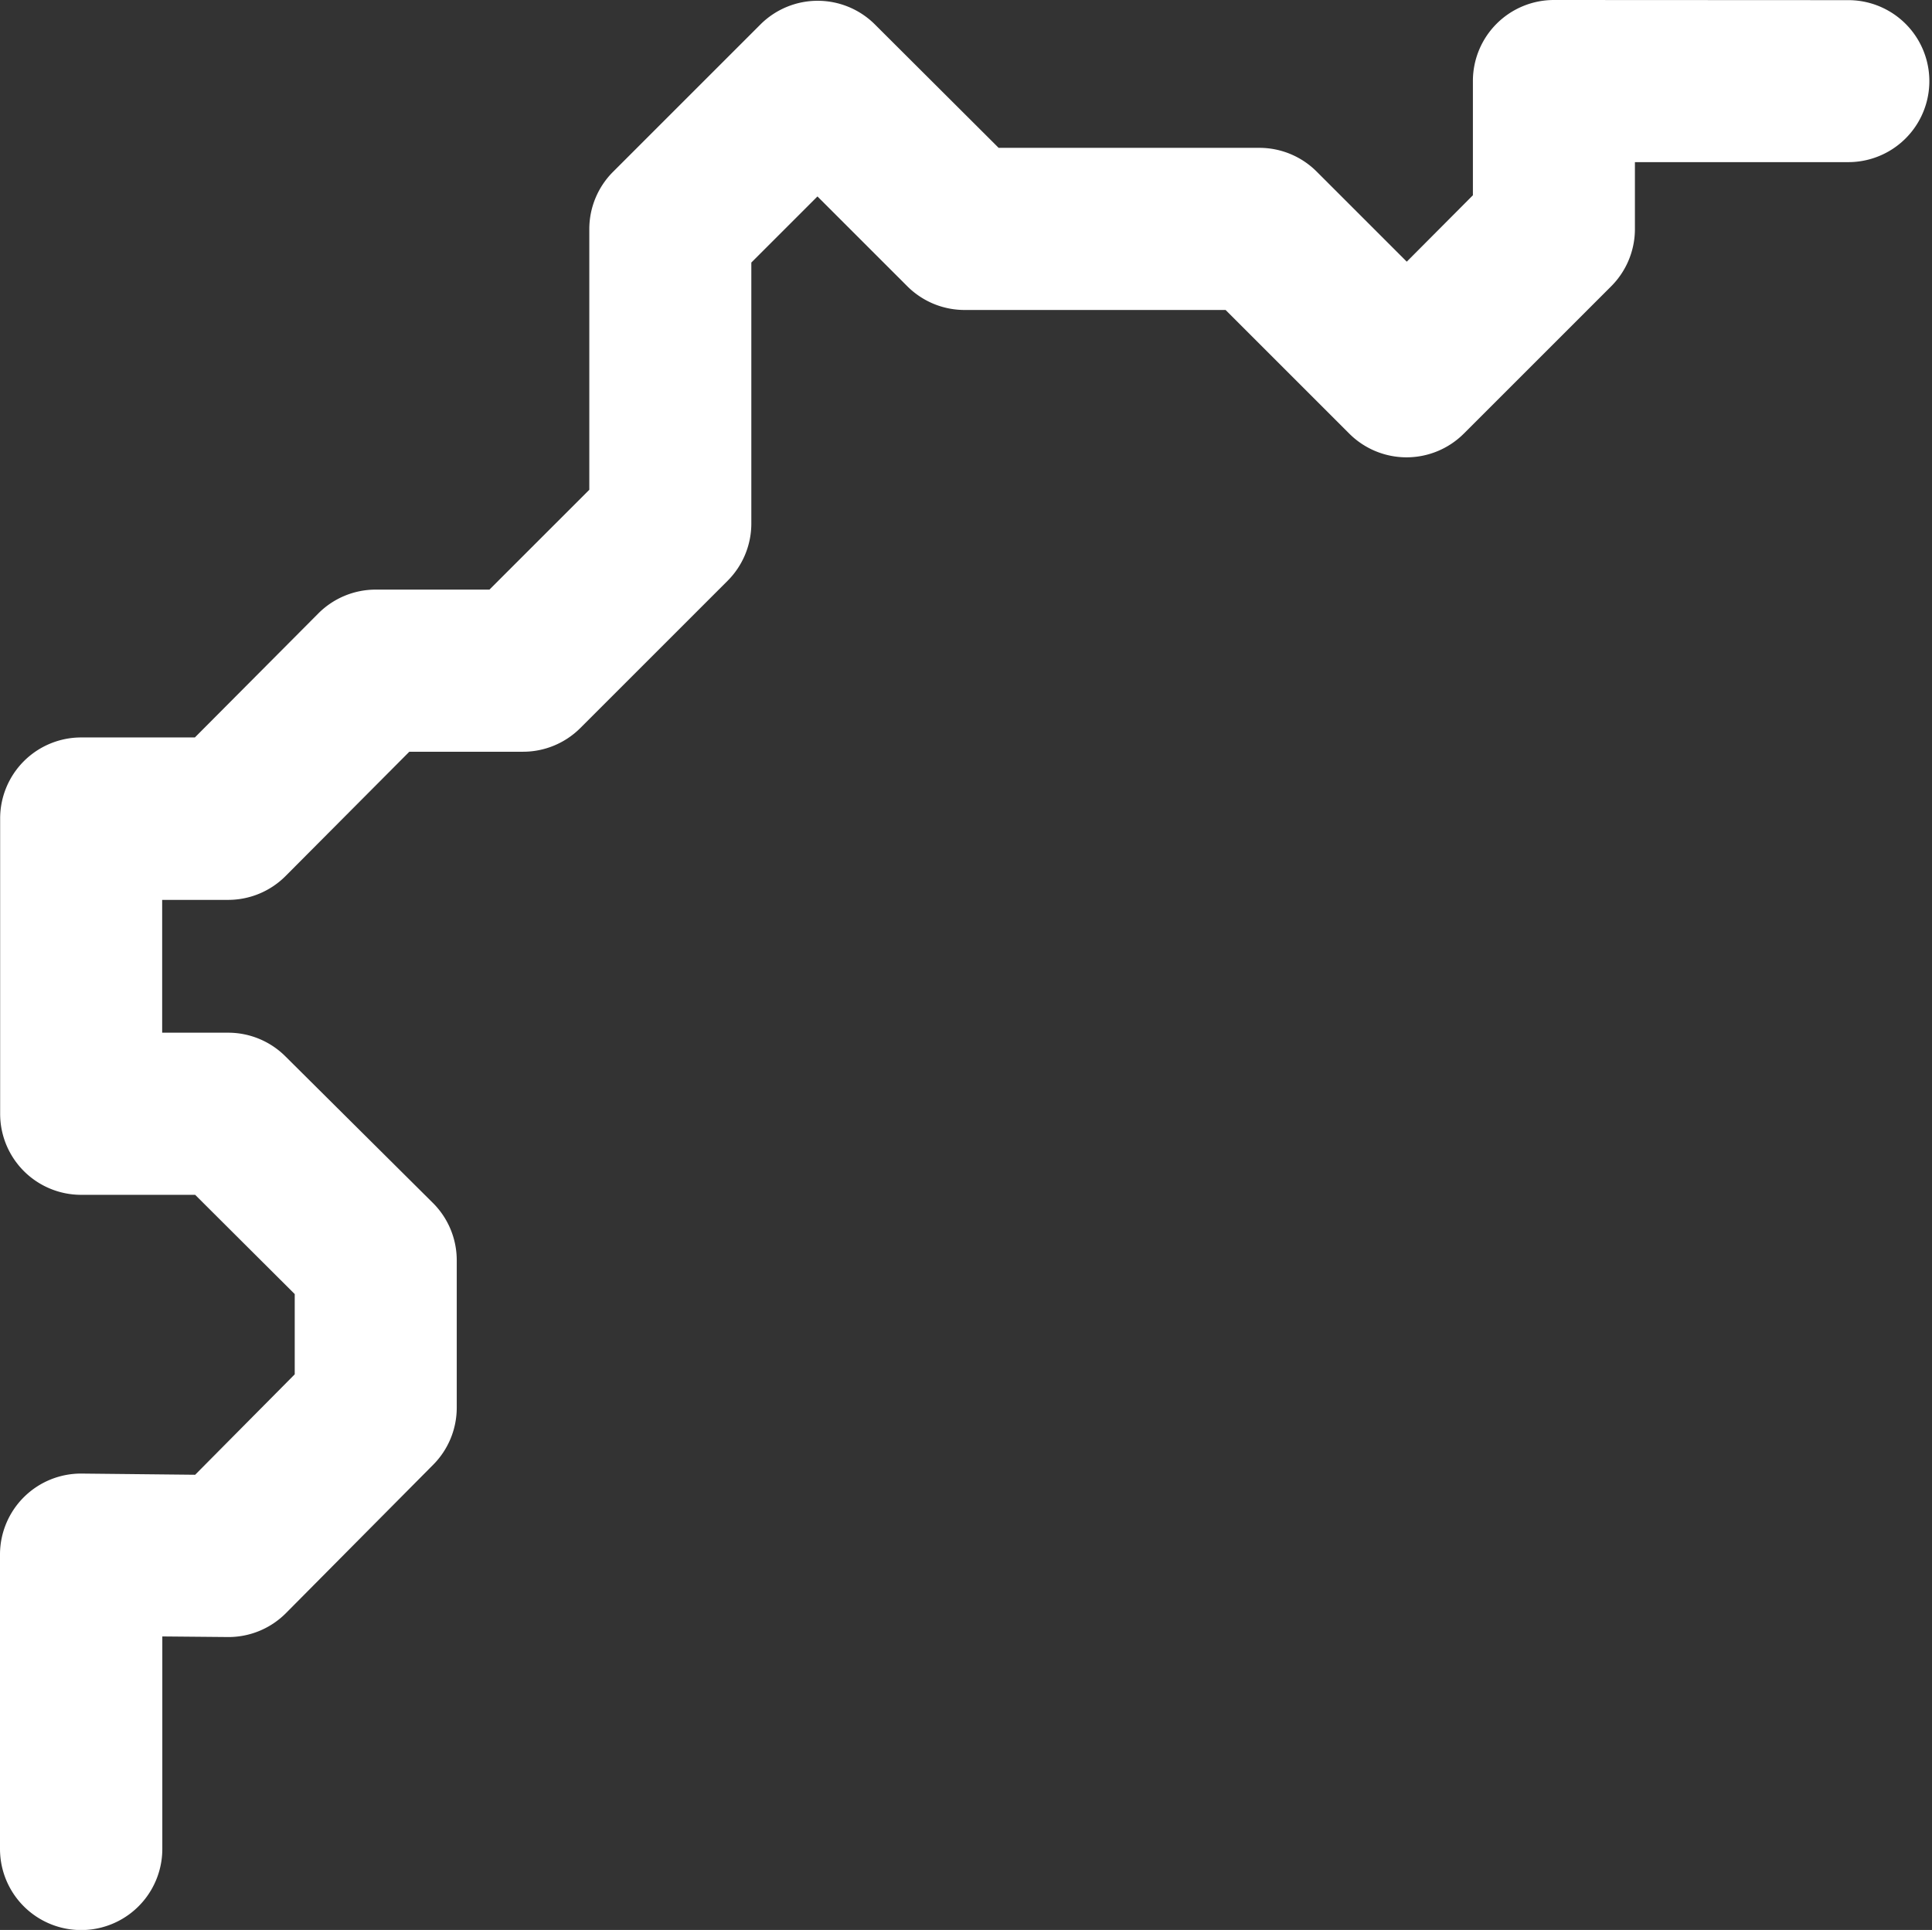 <svg
   inkscape:export-ydpi="96"
   inkscape:export-xdpi="96"
   inkscape:export-filename="blender_icons.png"
   style="display:inline;enable-background:new"
   inkscape:output_extension="org.inkscape.output.svg.inkscape"
   sodipodi:docname="blender_icons.svg"
   version="1.0"
   inkscape:version="1.2 (dc2aeda, 2022-05-15)"
   sodipodi:version="0.32"
   id="svg2"
   height="13.106"
   width="13.117"
   xmlns:inkscape="http://www.inkscape.org/namespaces/inkscape"
   xmlns:sodipodi="http://sodipodi.sourceforge.net/DTD/sodipodi-0.dtd"
   xmlns="http://www.w3.org/2000/svg"
   xmlns:svg="http://www.w3.org/2000/svg"
   xmlns:rdf="http://www.w3.org/1999/02/22-rdf-syntax-ns#"
   xmlns:cc="http://creativecommons.org/ns#"
   xmlns:dc="http://purl.org/dc/elements/1.1/">
  <rect width="100%" height="100%" fill="#333333" stroke="none"/>
  <sodipodi:namedview
     inkscape:pagecheckerboard="true"
     inkscape:document-rotation="0"
     pagecolor="#808080"
     bordercolor="#666666"
     borderopacity="1"
     objecttolerance="10"
     gridtolerance="10"
     guidetolerance="10"
     inkscape:pageopacity="0"
     inkscape:pageshadow="2"
     inkscape:window-width="1728"
     inkscape:window-height="1051"
     id="namedview34335"
     showgrid="false"
     inkscape:zoom="1.7115805"
     inkscape:cx="217.6351"
     inkscape:cy="369.54148"
     inkscape:window-x="767"
     inkscape:window-y="92"
     inkscape:window-maximized="0"
     inkscape:current-layer="layer4"
     inkscape:showpageshadow="2"
     inkscape:deskcolor="#808080" />
  <defs
     id="defs4" />
  <g
     inkscape:groupmode="layer"
     id="layer8"
     inkscape:label="icons"
     style="display:inline"
     transform="translate(-405.939,-242.955)">
    <g
       id="g143023"
       style="display:inline;enable-background:new"
       inkscape:label="L-20">
      <path
         style="color:#000000;font-style:normal;font-variant:normal;font-weight:normal;font-stretch:normal;font-size:medium;line-height:normal;font-family:sans-serif;font-variant-ligatures:normal;font-variant-position:normal;font-variant-caps:normal;font-variant-numeric:normal;font-variant-alternates:normal;font-feature-settings:normal;text-indent:0;text-align:start;text-decoration:none;text-decoration-line:none;text-decoration-style:solid;text-decoration-color:#000000;letter-spacing:normal;word-spacing:normal;text-transform:none;writing-mode:lr-tb;direction:ltr;text-orientation:mixed;dominant-baseline:auto;baseline-shift:baseline;text-anchor:start;white-space:normal;shape-padding:0;clip-rule:nonzero;display:inline;overflow:visible;visibility:visible;opacity:1;isolation:auto;mix-blend-mode:normal;color-interpolation:sRGB;color-interpolation-filters:linearRGB;solid-color:#000000;solid-opacity:1;vector-effect:none;fill:#ffffff;fill-opacity:1;fill-rule:nonzero;stroke:none;stroke-width:1.1;stroke-linecap:round;stroke-linejoin:round;stroke-miterlimit:4;stroke-dasharray:none;stroke-dashoffset:0;stroke-opacity:1;marker:none;color-rendering:auto;image-rendering:auto;shape-rendering:auto;text-rendering:auto;enable-background:accumulate"
         d="m 416.49,242.955 a 0.55,0.55 0 0 0 -0.551,0.551 v 0.775 l -0.449,0.451 -0.611,-0.611 a 0.55,0.55 0 0 0 -0.389,-0.162 h -1.771 l -0.84,-0.838 a 0.55,0.55 0 0 0 -0.777,0 l -1,1 a 0.55,0.55 0 0 0 -0.162,0.389 v 1.771 l -0.678,0.678 h -0.771 a 0.55,0.55 0 0 0 -0.391,0.162 l -0.838,0.842 h -0.771 a 0.55,0.55 0 0 0 -0.551,0.551 v 2.004 a 0.55,0.55 0 0 0 0.551,0.551 h 0.773 l 0.676,0.674 v 0.545 l -0.676,0.682 -0.768,-0.008 a 0.55,0.55 0 0 0 -0.557,0.549 v 1.211 0.789 a 0.551,0.551 0 1 0 1.102,0 v -0.789 -0.654 l 0.443,0.004 a 0.55,0.55 0 0 0 0.396,-0.162 l 1,-1.008 a 0.55,0.55 0 0 0 0.16,-0.387 v -1 a 0.55,0.55 0 0 0 -0.162,-0.391 l -1,-0.994 a 0.55,0.55 0 0 0 -0.389,-0.162 h -0.449 v -0.902 h 0.449 a 0.55,0.55 0 0 0 0.389,-0.162 l 0.84,-0.844 h 0.771 a 0.55,0.55 0 0 0 0.389,-0.16 l 1,-1 a 0.55,0.55 0 0 0 0.162,-0.389 v -1.773 l 0.449,-0.449 0.611,0.611 a 0.55,0.55 0 0 0 0.389,0.16 h 1.771 l 0.84,0.84 a 0.55,0.55 0 0 0 0.777,0 l 1,-1 a 0.55,0.55 0 0 0 0.162,-0.389 v -0.455 h 1.449 a 0.55,0.55 0 1 0 0,-1.1 z"
         id="path42222-9-3-2"
         inkscape:connector-curvature="0" />
    </g>
  </g>
</svg>
